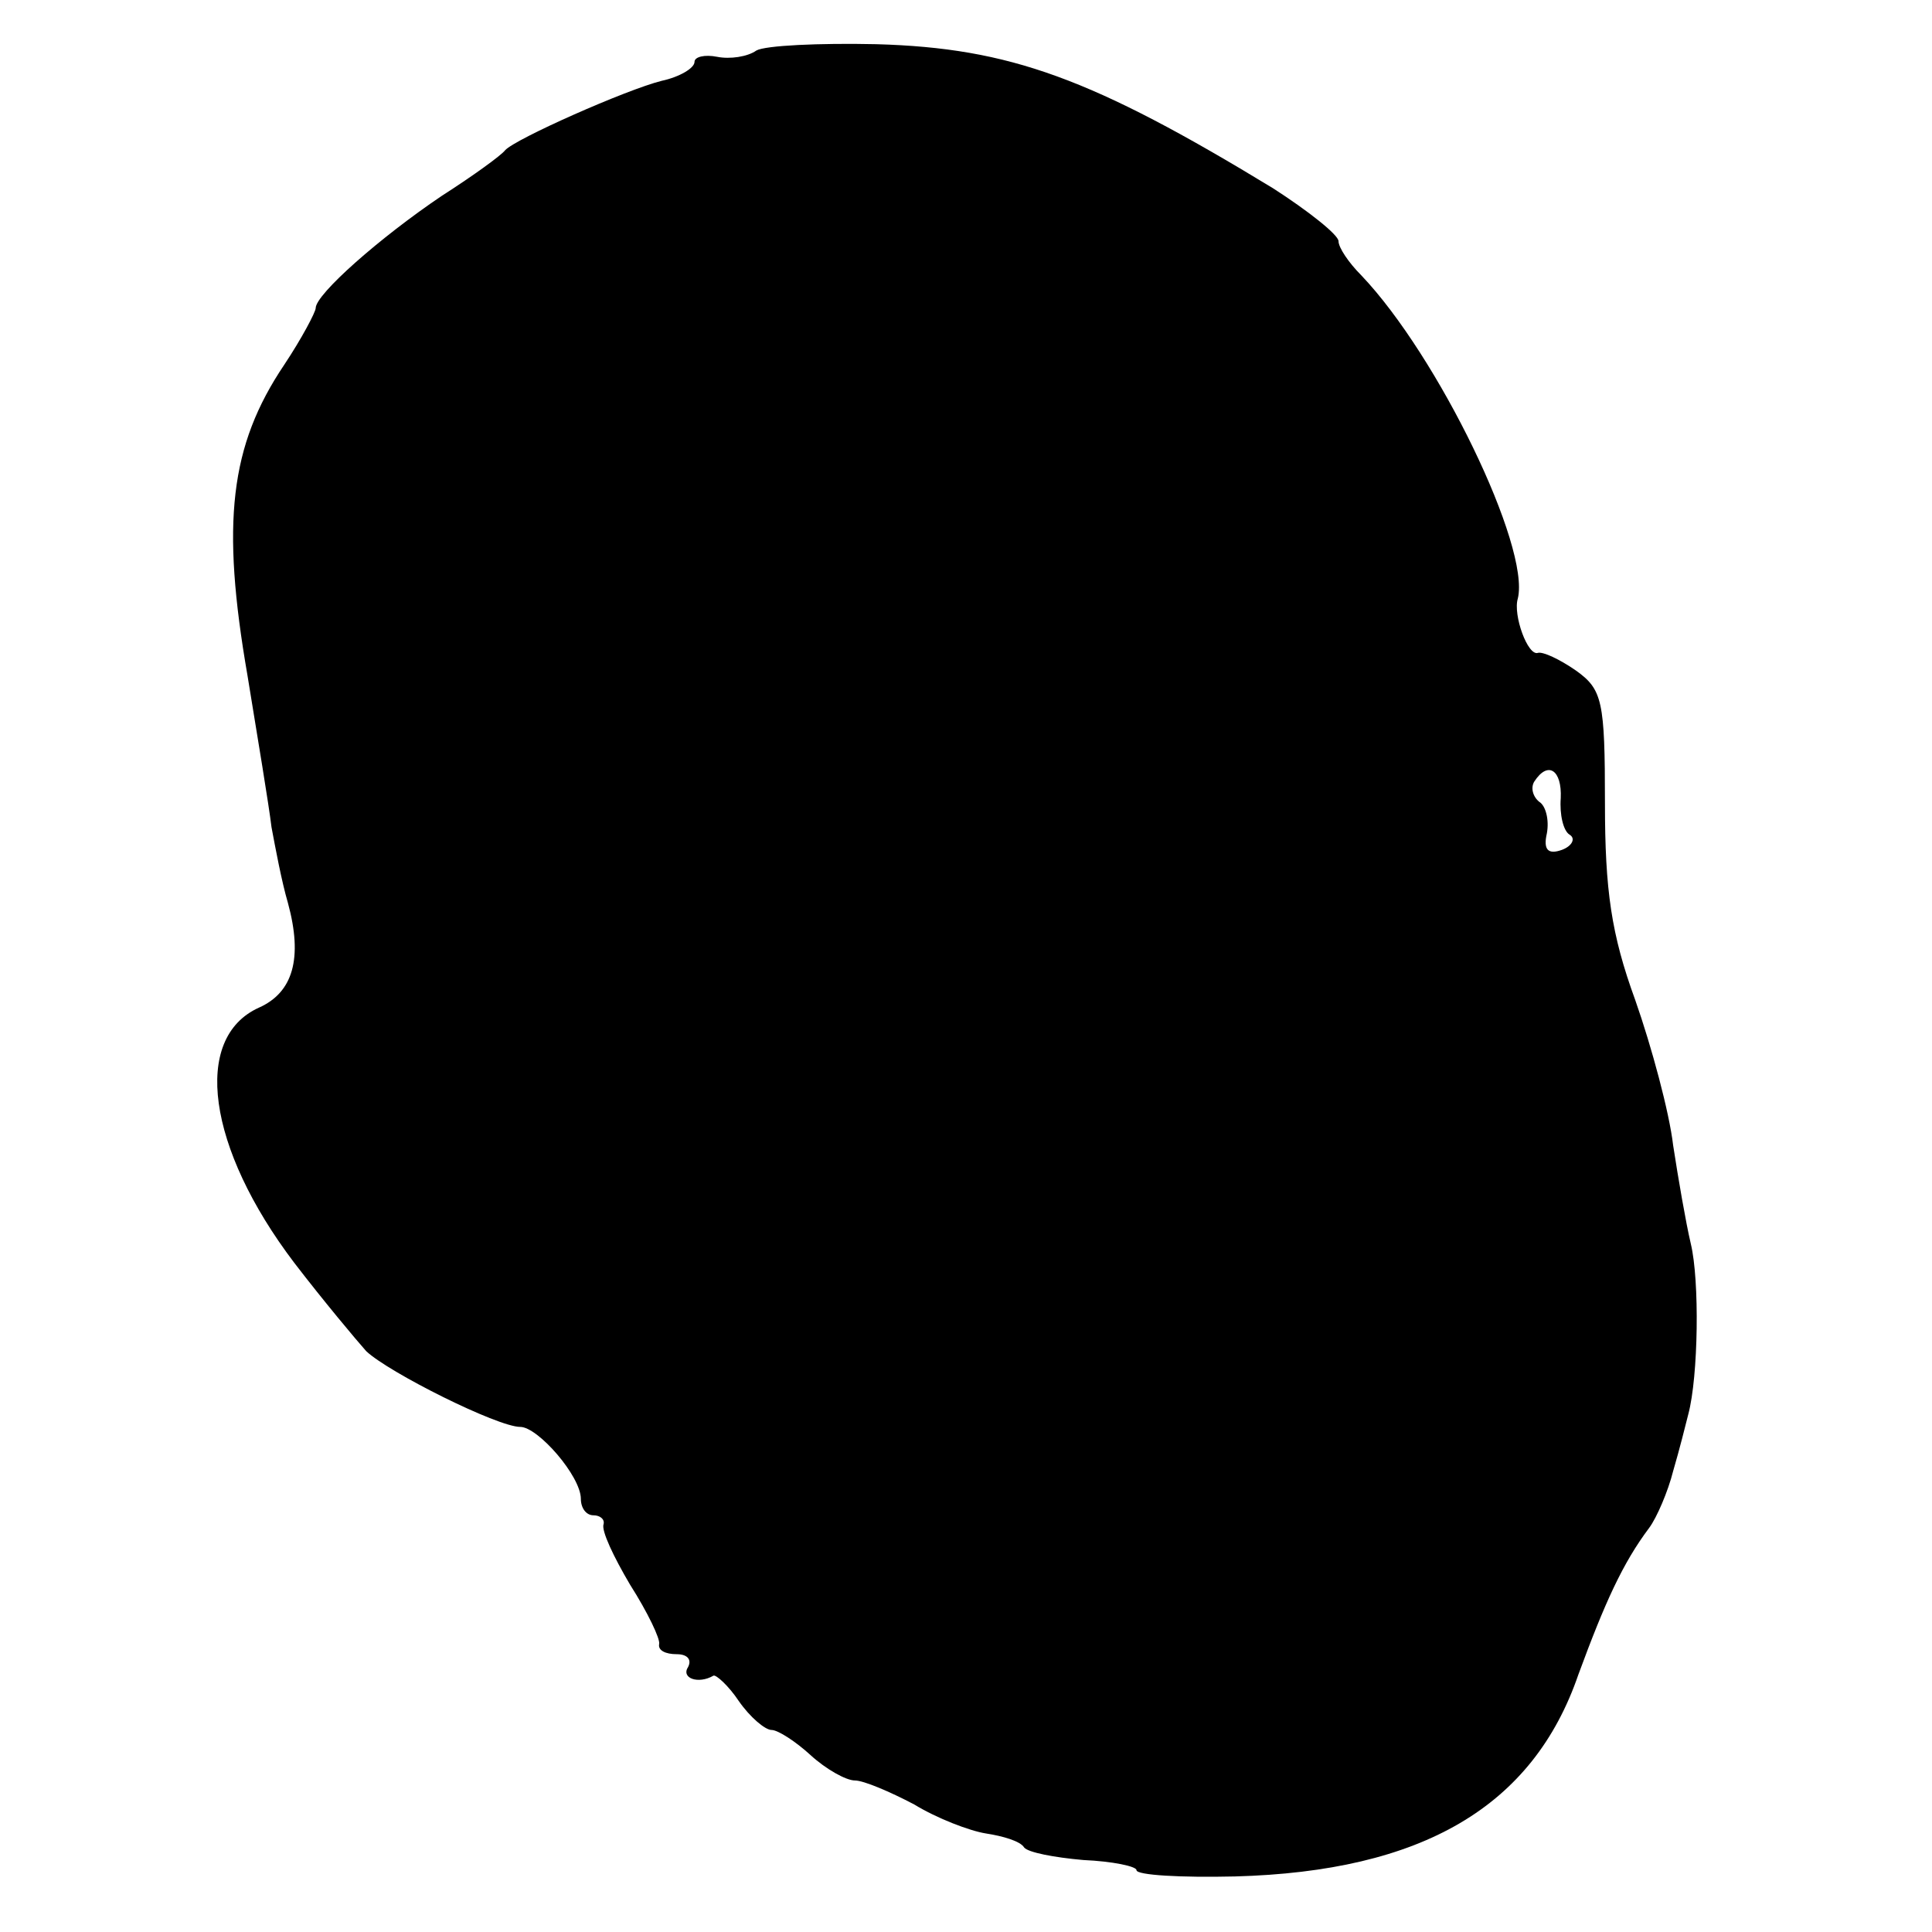 <?xml version="1.0" standalone="no"?>
<!DOCTYPE svg PUBLIC "-//W3C//DTD SVG 20010904//EN"
 "http://www.w3.org/TR/2001/REC-SVG-20010904/DTD/svg10.dtd">
<svg version="1.0" xmlns="http://www.w3.org/2000/svg"
 width="153pt" height="153pt" viewBox="0 0 153 153"
 preserveAspectRatio="xMidYMid meet">
<g transform="translate(0,153) scale(0.1,-0.1)"
fill="#000000" stroke="none">
<path d="M599 1490 c-7 -5 -21 -7 -31 -5 -10 2 -18 0 -18 -4 0 -5 -12 -12 -26
-15 -28 -7 -116 -46 -124 -55 -3 -4 -25 -20 -50 -36 -49 -33 -100 -78 -100
-89 0 -3 -11 -24 -25 -45 -43 -64 -50 -125 -29 -246 8 -49 17 -103 19 -120 3
-16 8 -43 13 -60 12 -44 4 -71 -23 -83 -53 -24 -41 -111 28 -202 23 -30 49
-61 57 -70 18 -17 104 -60 122 -60 14 0 48 -39 48 -57 0 -7 4 -13 10 -13 5 0
9 -3 8 -7 -2 -5 8 -26 21 -48 14 -22 24 -43 23 -47 -1 -5 5 -8 14 -8 8 0 12
-4 9 -10 -6 -9 8 -14 20 -7 2 1 12 -8 20 -20 9 -13 21 -23 26 -23 5 0 19 -9
31 -20 12 -11 28 -20 35 -20 7 0 28 -9 47 -19 18 -11 44 -21 57 -23 13 -2 27
-6 30 -11 3 -4 24 -8 47 -10 23 -1 42 -5 42 -8 0 -4 35 -6 78 -5 148 4 236 55
272 160 21 57 35 88 56 116 6 8 15 29 19 45 5 17 10 37 12 45 8 30 9 106 2
135 -4 17 -10 52 -14 78 -3 26 -17 78 -30 115 -19 52 -24 87 -24 156 0 81 -2
90 -23 105 -13 9 -26 15 -30 14 -8 -3 -20 30 -16 43 10 41 -63 192 -124 256
-10 10 -18 22 -18 27 0 5 -24 24 -52 42 -143 87 -208 111 -314 114 -45 1 -88
-1 -95 -5z m637 -592 c-1 -13 2 -26 7 -29 5 -3 2 -9 -6 -12 -11 -4 -15 0 -12
13 2 11 -1 22 -6 25 -5 4 -7 11 -4 16 11 17 22 9 21 -13z"/>
</g>
</svg>

